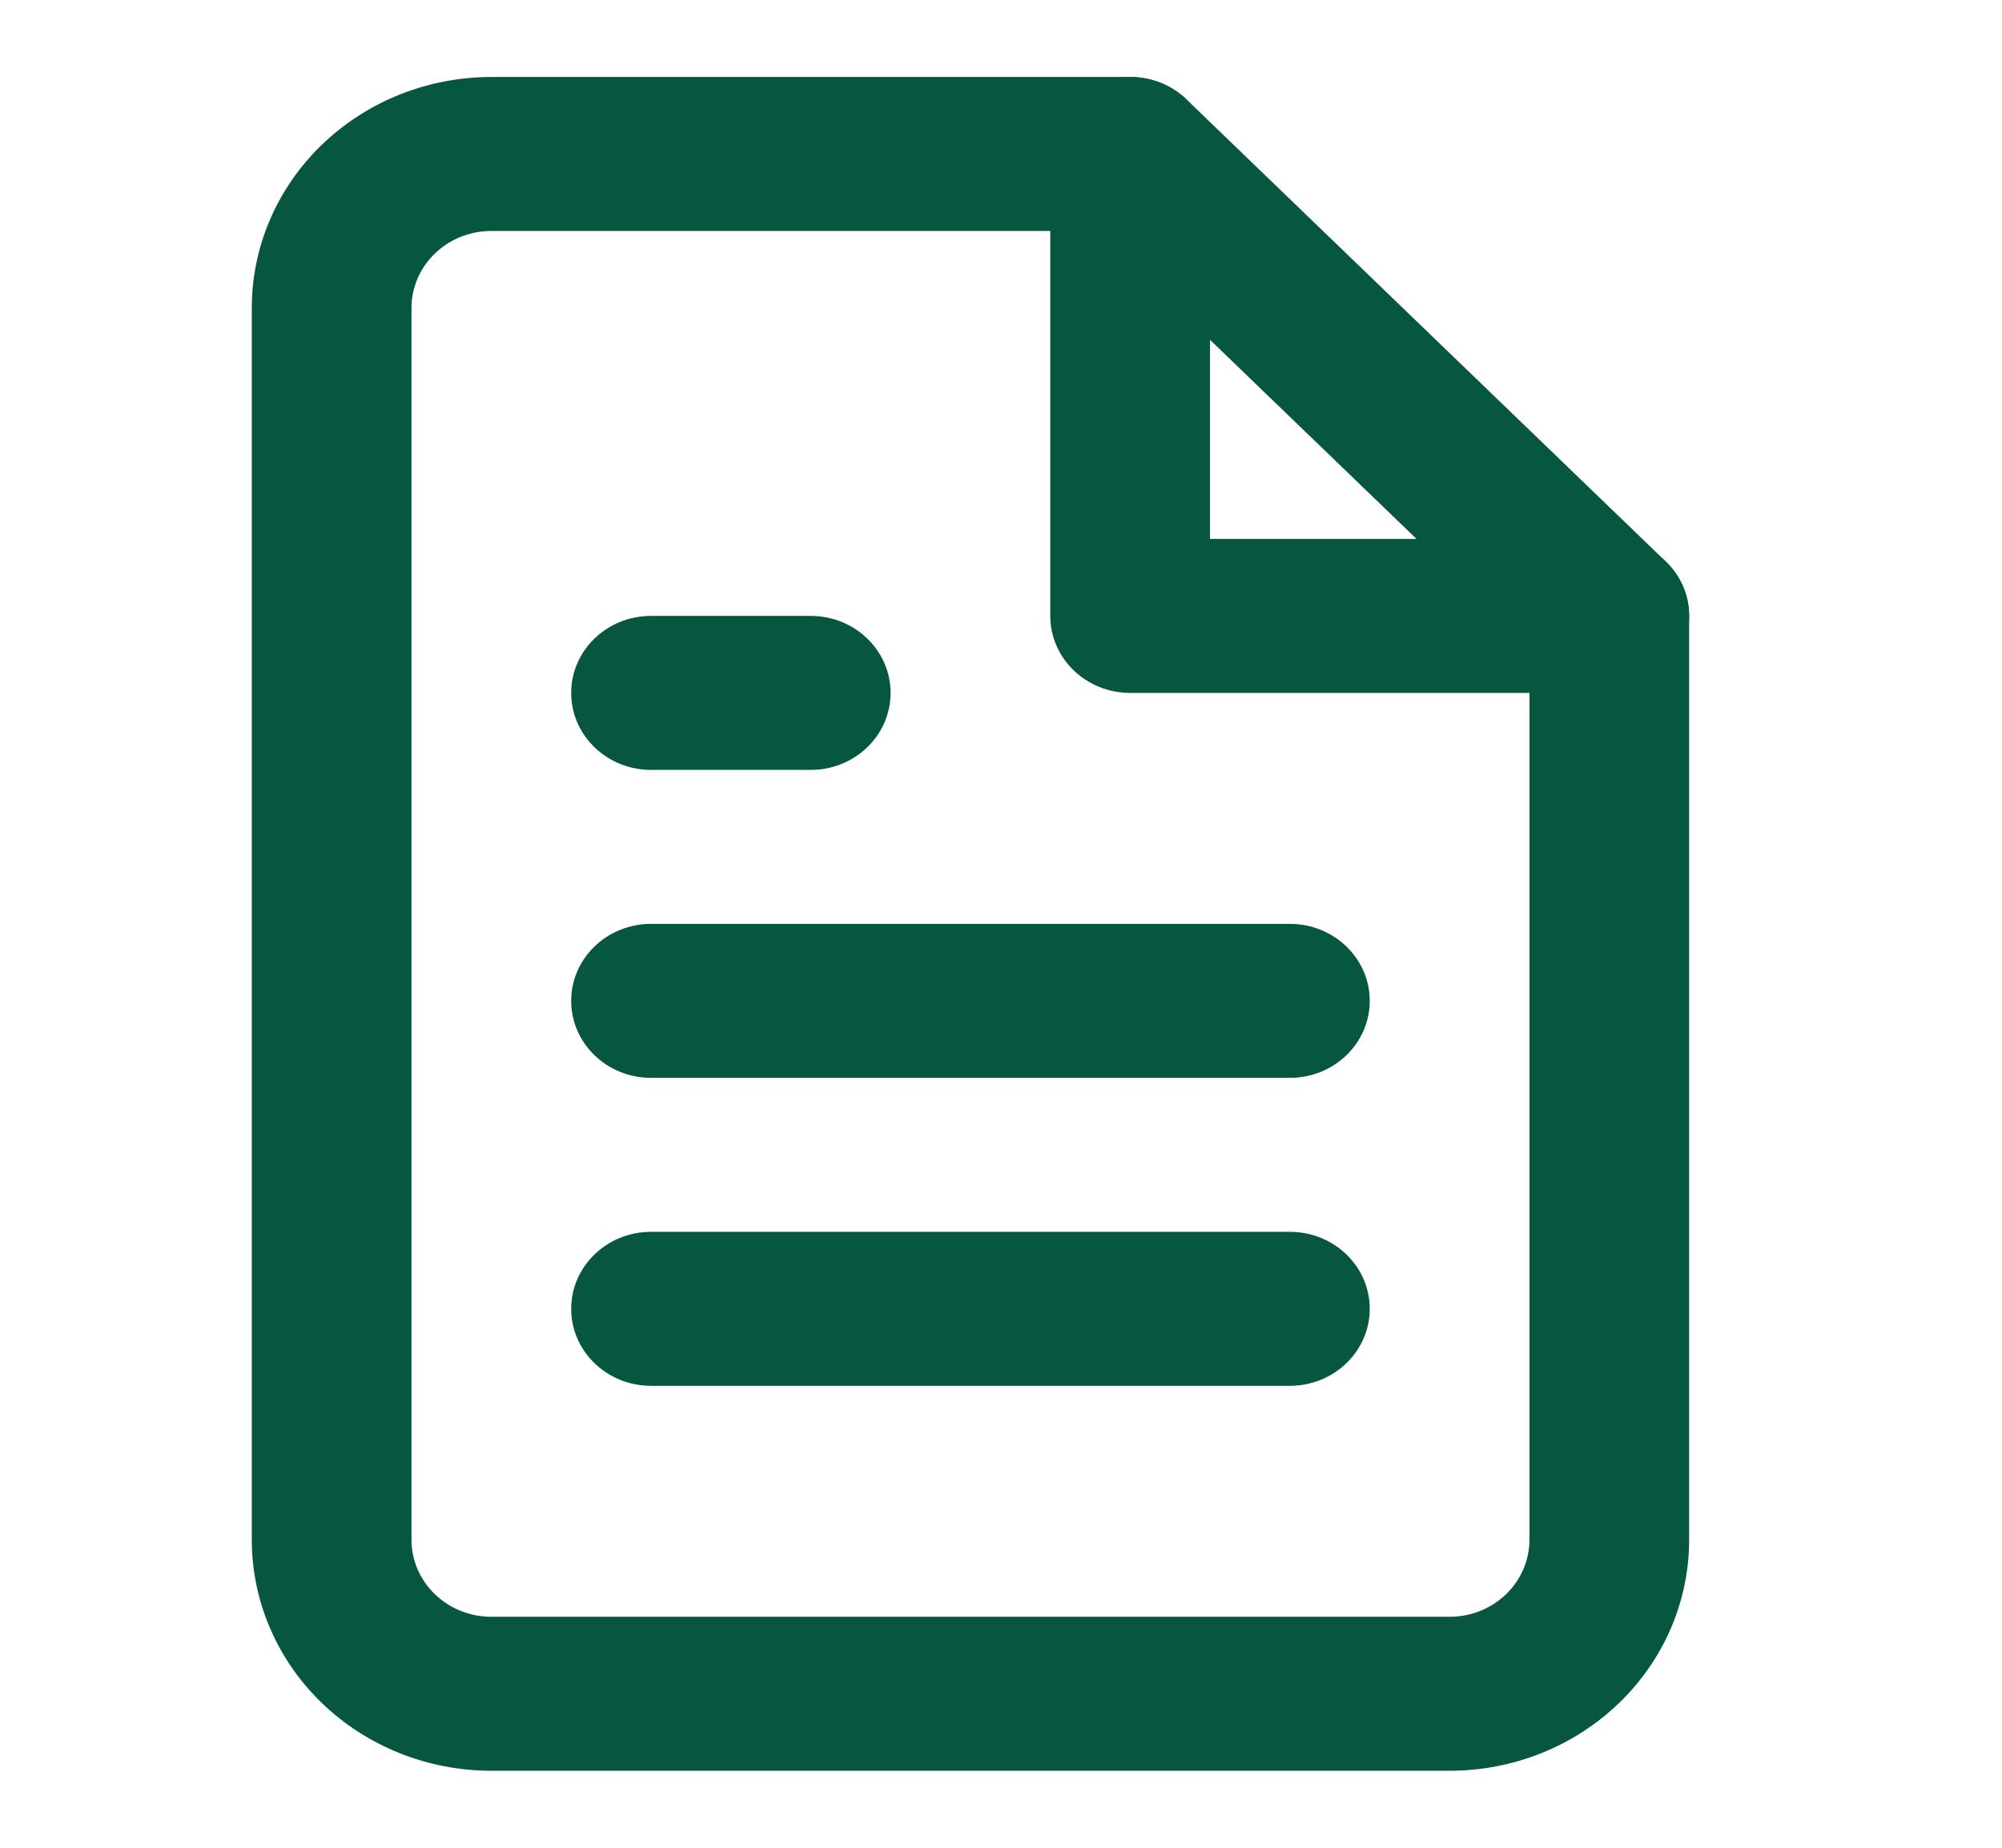 <svg width="26" height="24" viewBox="0 0 26 24" fill="none" xmlns="http://www.w3.org/2000/svg">
<path fill-rule="evenodd" clip-rule="evenodd" d="M4.181 1.879C4.765 1.316 5.556 1 6.381 1H14.678C14.953 1 15.216 1.105 15.411 1.293L21.633 7.293C21.828 7.48 21.937 7.735 21.937 8V20C21.937 20.796 21.609 21.559 21.026 22.121C20.442 22.684 19.651 23 18.826 23H6.381C5.556 23 4.765 22.684 4.181 22.121C3.598 21.559 3.27 20.796 3.27 20V4C3.27 3.204 3.598 2.441 4.181 1.879ZM6.381 3C6.106 3 5.842 3.105 5.648 3.293C5.453 3.48 5.344 3.735 5.344 4V20C5.344 20.265 5.453 20.52 5.648 20.707C5.842 20.895 6.106 21 6.381 21H18.826C19.101 21 19.364 20.895 19.559 20.707C19.753 20.52 19.863 20.265 19.863 20V8.414L14.248 3H6.381Z" fill="#075740"/>
<path fill-rule="evenodd" clip-rule="evenodd" d="M14.678 1C15.25 1 15.714 1.448 15.714 2V7H20.9C21.472 7 21.937 7.448 21.937 8C21.937 8.552 21.472 9 20.9 9H14.678C14.105 9 13.64 8.552 13.64 8V2C13.64 1.448 14.105 1 14.678 1Z" fill="#075740"/>
<path fill-rule="evenodd" clip-rule="evenodd" d="M7.418 13C7.418 12.448 7.882 12 8.455 12H16.752C17.324 12 17.789 12.448 17.789 13C17.789 13.552 17.324 14 16.752 14H8.455C7.882 14 7.418 13.552 7.418 13Z" fill="#075740"/>
<path fill-rule="evenodd" clip-rule="evenodd" d="M7.418 17C7.418 16.448 7.882 16 8.455 16H16.752C17.324 16 17.789 16.448 17.789 17C17.789 17.552 17.324 18 16.752 18H8.455C7.882 18 7.418 17.552 7.418 17Z" fill="#075740"/>
<path fill-rule="evenodd" clip-rule="evenodd" d="M7.418 9C7.418 8.448 7.882 8 8.455 8H10.529C11.102 8 11.566 8.448 11.566 9C11.566 9.552 11.102 10 10.529 10H8.455C7.882 10 7.418 9.552 7.418 9Z" fill="#075740"/>
</svg>
